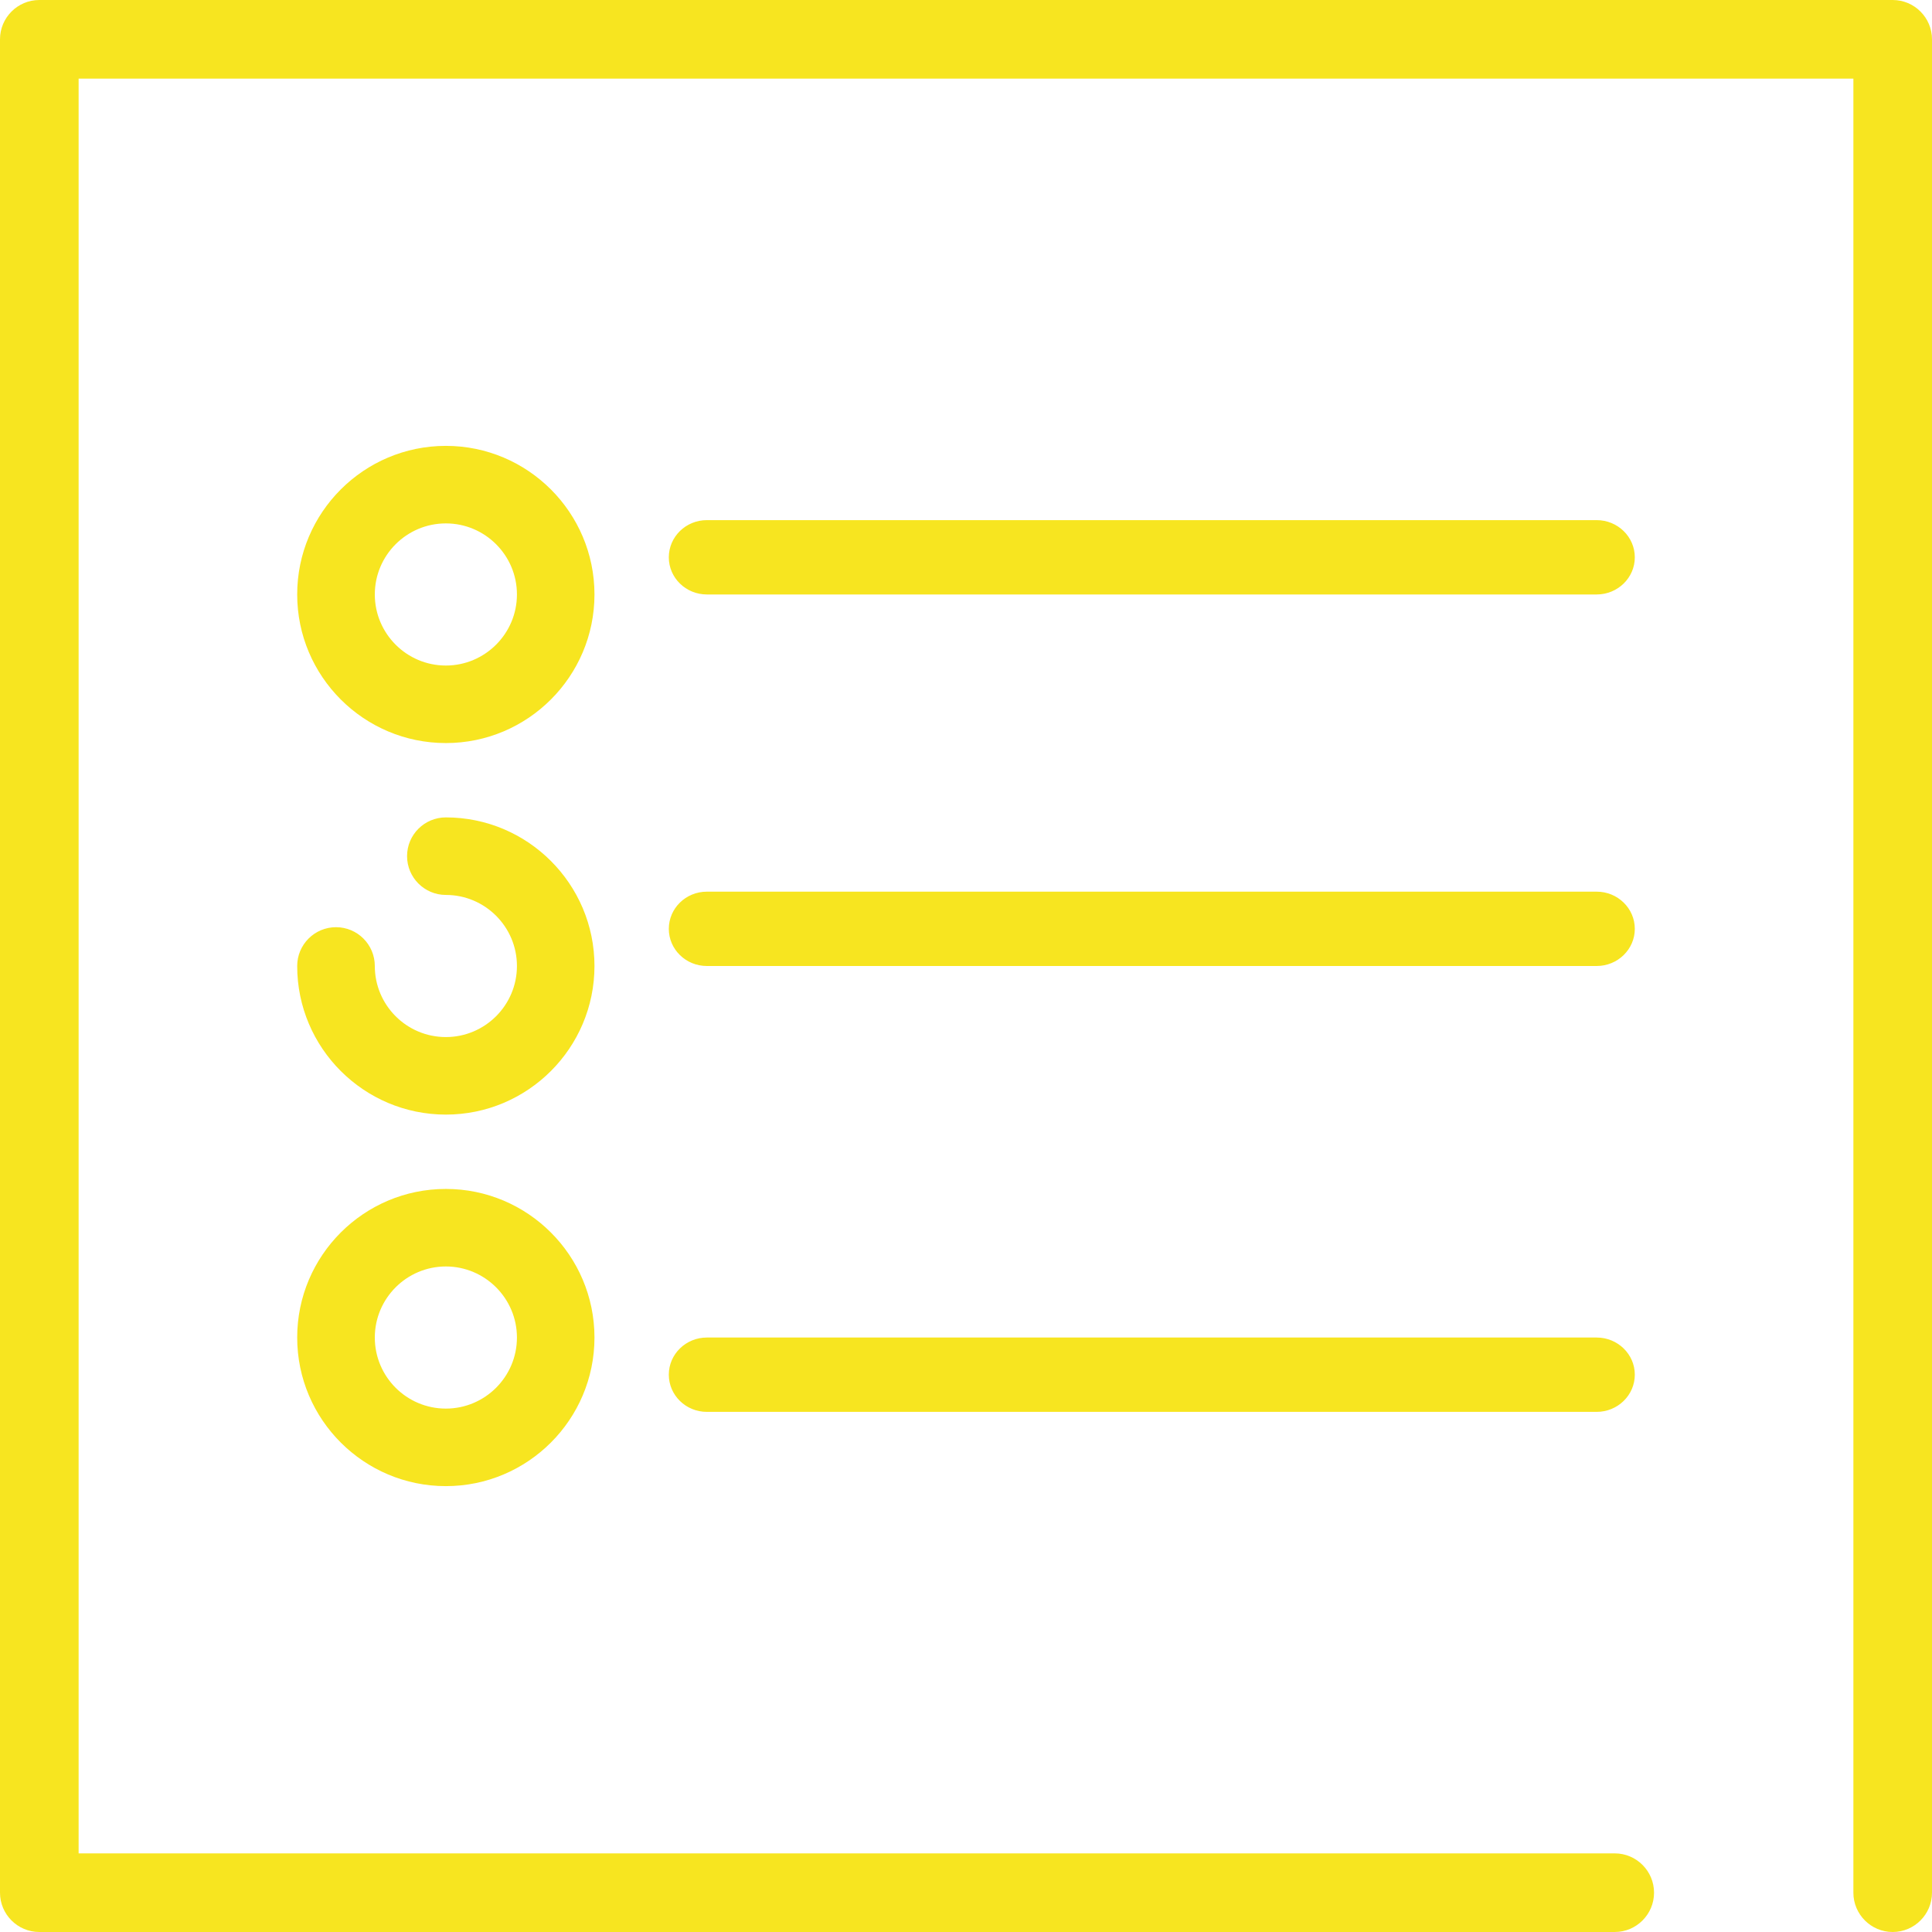 <?xml version="1.0" encoding="UTF-8"?>
<svg width="23px" height="23px" viewBox="0 0 23 23" version="1.1" xmlns="http://www.w3.org/2000/svg" xmlns:xlink="http://www.w3.org/1999/xlink">
    <!-- Generator: Sketch 55.2 (78181) - https://sketchapp.com -->
    <title>9</title>
    <desc>Created with Sketch.</desc>
    <g id="UI" stroke="none" stroke-width="1" fill="none" fill-rule="evenodd">
        <g id="9" fill="#F7E520" fill-rule="nonzero">
            <path d="M22.532,0 C22.79,0 23,0.21 23,0.468 L23,22.532 C23,22.79 22.79,23 22.532,23 C22.274,23 22.064,22.79 22.064,22.532 L22.064,0.936 L0.936,0.936 L0.936,22.064 L19.223,22.064 C19.481,22.064 19.691,22.274 19.691,22.532 C19.691,22.79 19.481,23 19.223,23 L0.468,23 C0.21,23 0,22.79 0,22.532 L0,0.468 C0,0.21 0.21,0 0.468,0 L22.532,0 Z M5.308,5.308 C6.283,5.308 7.077,6.101 7.077,7.077 C7.077,8.053 6.283,8.846 5.308,8.846 C4.332,8.846 3.538,8.053 3.538,7.077 C3.538,6.101 4.332,5.308 5.308,5.308 Z M5.308,7.923 C5.774,7.923 6.154,7.543 6.154,7.077 C6.154,6.61 5.774,6.231 5.308,6.231 C4.841,6.231 4.462,6.61 4.462,7.077 C4.462,7.543 4.841,7.923 5.308,7.923 Z M19.008,6.192 C19.258,6.192 19.462,6.39 19.462,6.635 C19.462,6.879 19.258,7.077 19.008,7.077 L8.415,7.077 C8.165,7.077 7.962,6.879 7.962,6.635 C7.962,6.39 8.165,6.192 8.415,6.192 L19.008,6.192 Z M5.308,9.731 C6.283,9.731 7.077,10.524 7.077,11.5 C7.077,12.476 6.283,13.269 5.308,13.269 C4.332,13.269 3.538,12.476 3.538,11.5 C3.538,11.245 3.745,11.038 4,11.038 C4.255,11.038 4.462,11.245 4.462,11.5 C4.462,11.967 4.841,12.346 5.308,12.346 C5.774,12.346 6.154,11.967 6.154,11.5 C6.154,11.033 5.774,10.654 5.308,10.654 C5.053,10.654 4.846,10.447 4.846,10.192 C4.846,9.937 5.053,9.731 5.308,9.731 Z M19.008,10.615 C19.258,10.615 19.462,10.813 19.462,11.058 C19.462,11.302 19.258,11.5 19.008,11.5 L8.415,11.5 C8.165,11.5 7.962,11.302 7.962,11.058 C7.962,10.813 8.165,10.615 8.415,10.615 L19.008,10.615 Z M5.308,14.154 C6.283,14.154 7.077,14.947 7.077,15.923 C7.077,16.899 6.283,17.692 5.308,17.692 C4.332,17.692 3.538,16.899 3.538,15.923 C3.538,14.947 4.332,14.154 5.308,14.154 Z M5.308,16.769 C5.774,16.769 6.154,16.39 6.154,15.923 C6.154,15.457 5.774,15.077 5.308,15.077 C4.841,15.077 4.462,15.457 4.462,15.923 C4.462,16.39 4.841,16.769 5.308,16.769 Z M19.008,15.923 C19.258,15.923 19.462,16.121 19.462,16.365 C19.462,16.61 19.258,16.808 19.008,16.808 L8.415,16.808 C8.165,16.808 7.962,16.61 7.962,16.365 C7.962,16.121 8.165,15.923 8.415,15.923 L19.008,15.923 Z" id="Combined-Shape"></path>
        </g>
    </g>
</svg>
